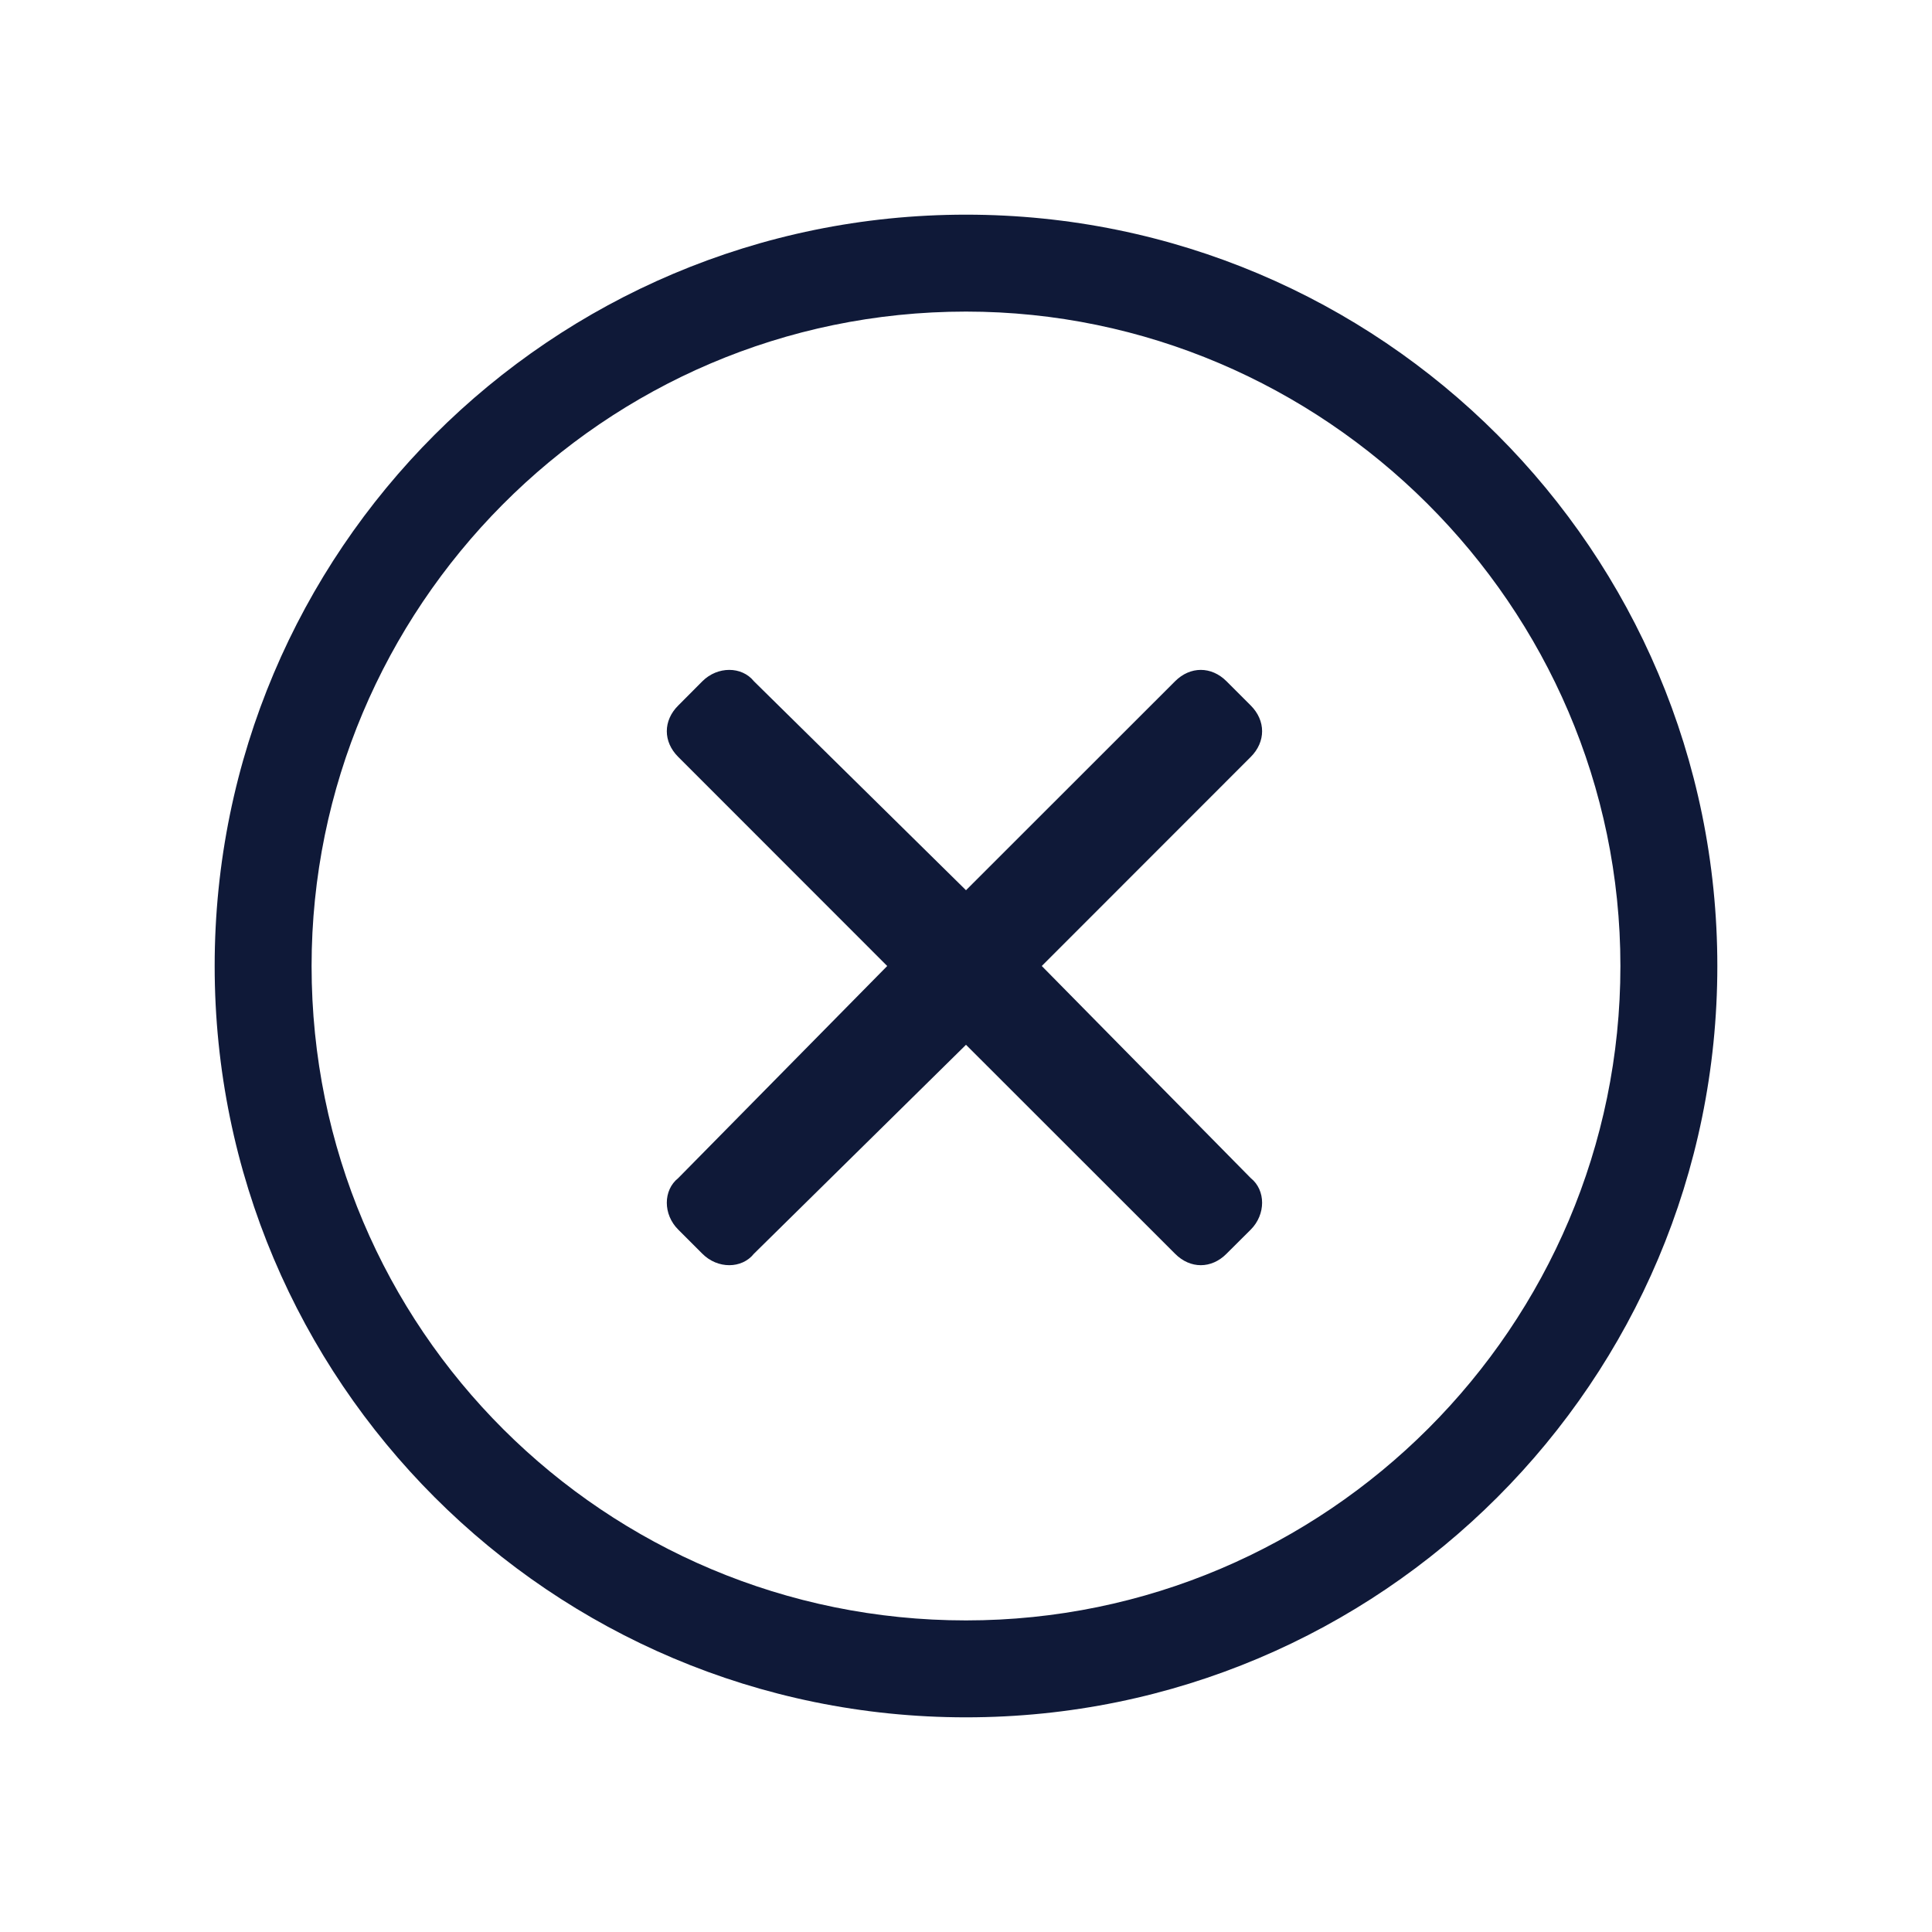 <svg width="18" height="18" viewBox="0 0 18 18" fill="none" xmlns="http://www.w3.org/2000/svg">
<path d="M9 2C5.133 2 2 5.133 2 9C2 12.867 5.133 16 9 16C12.867 16 16 12.867 16 9C16 5.133 12.867 2 9 2ZM9 15.097C5.641 15.097 2.903 12.387 2.903 9C2.903 5.669 5.613 2.903 9 2.903C12.331 2.903 15.097 5.641 15.097 9C15.097 12.359 12.359 15.097 9 15.097ZM11.653 7.052C11.794 6.911 11.794 6.714 11.653 6.573L11.427 6.347C11.286 6.206 11.089 6.206 10.948 6.347L9 8.294L7.024 6.347C6.911 6.206 6.685 6.206 6.544 6.347L6.319 6.573C6.177 6.714 6.177 6.911 6.319 7.052L8.266 9L6.319 10.976C6.177 11.089 6.177 11.315 6.319 11.456L6.544 11.681C6.685 11.823 6.911 11.823 7.024 11.681L9 9.734L10.948 11.681C11.089 11.823 11.286 11.823 11.427 11.681L11.653 11.456C11.794 11.315 11.794 11.089 11.653 10.976L9.706 9L11.653 7.052Z" fill="#0F1938"/>
</svg>
